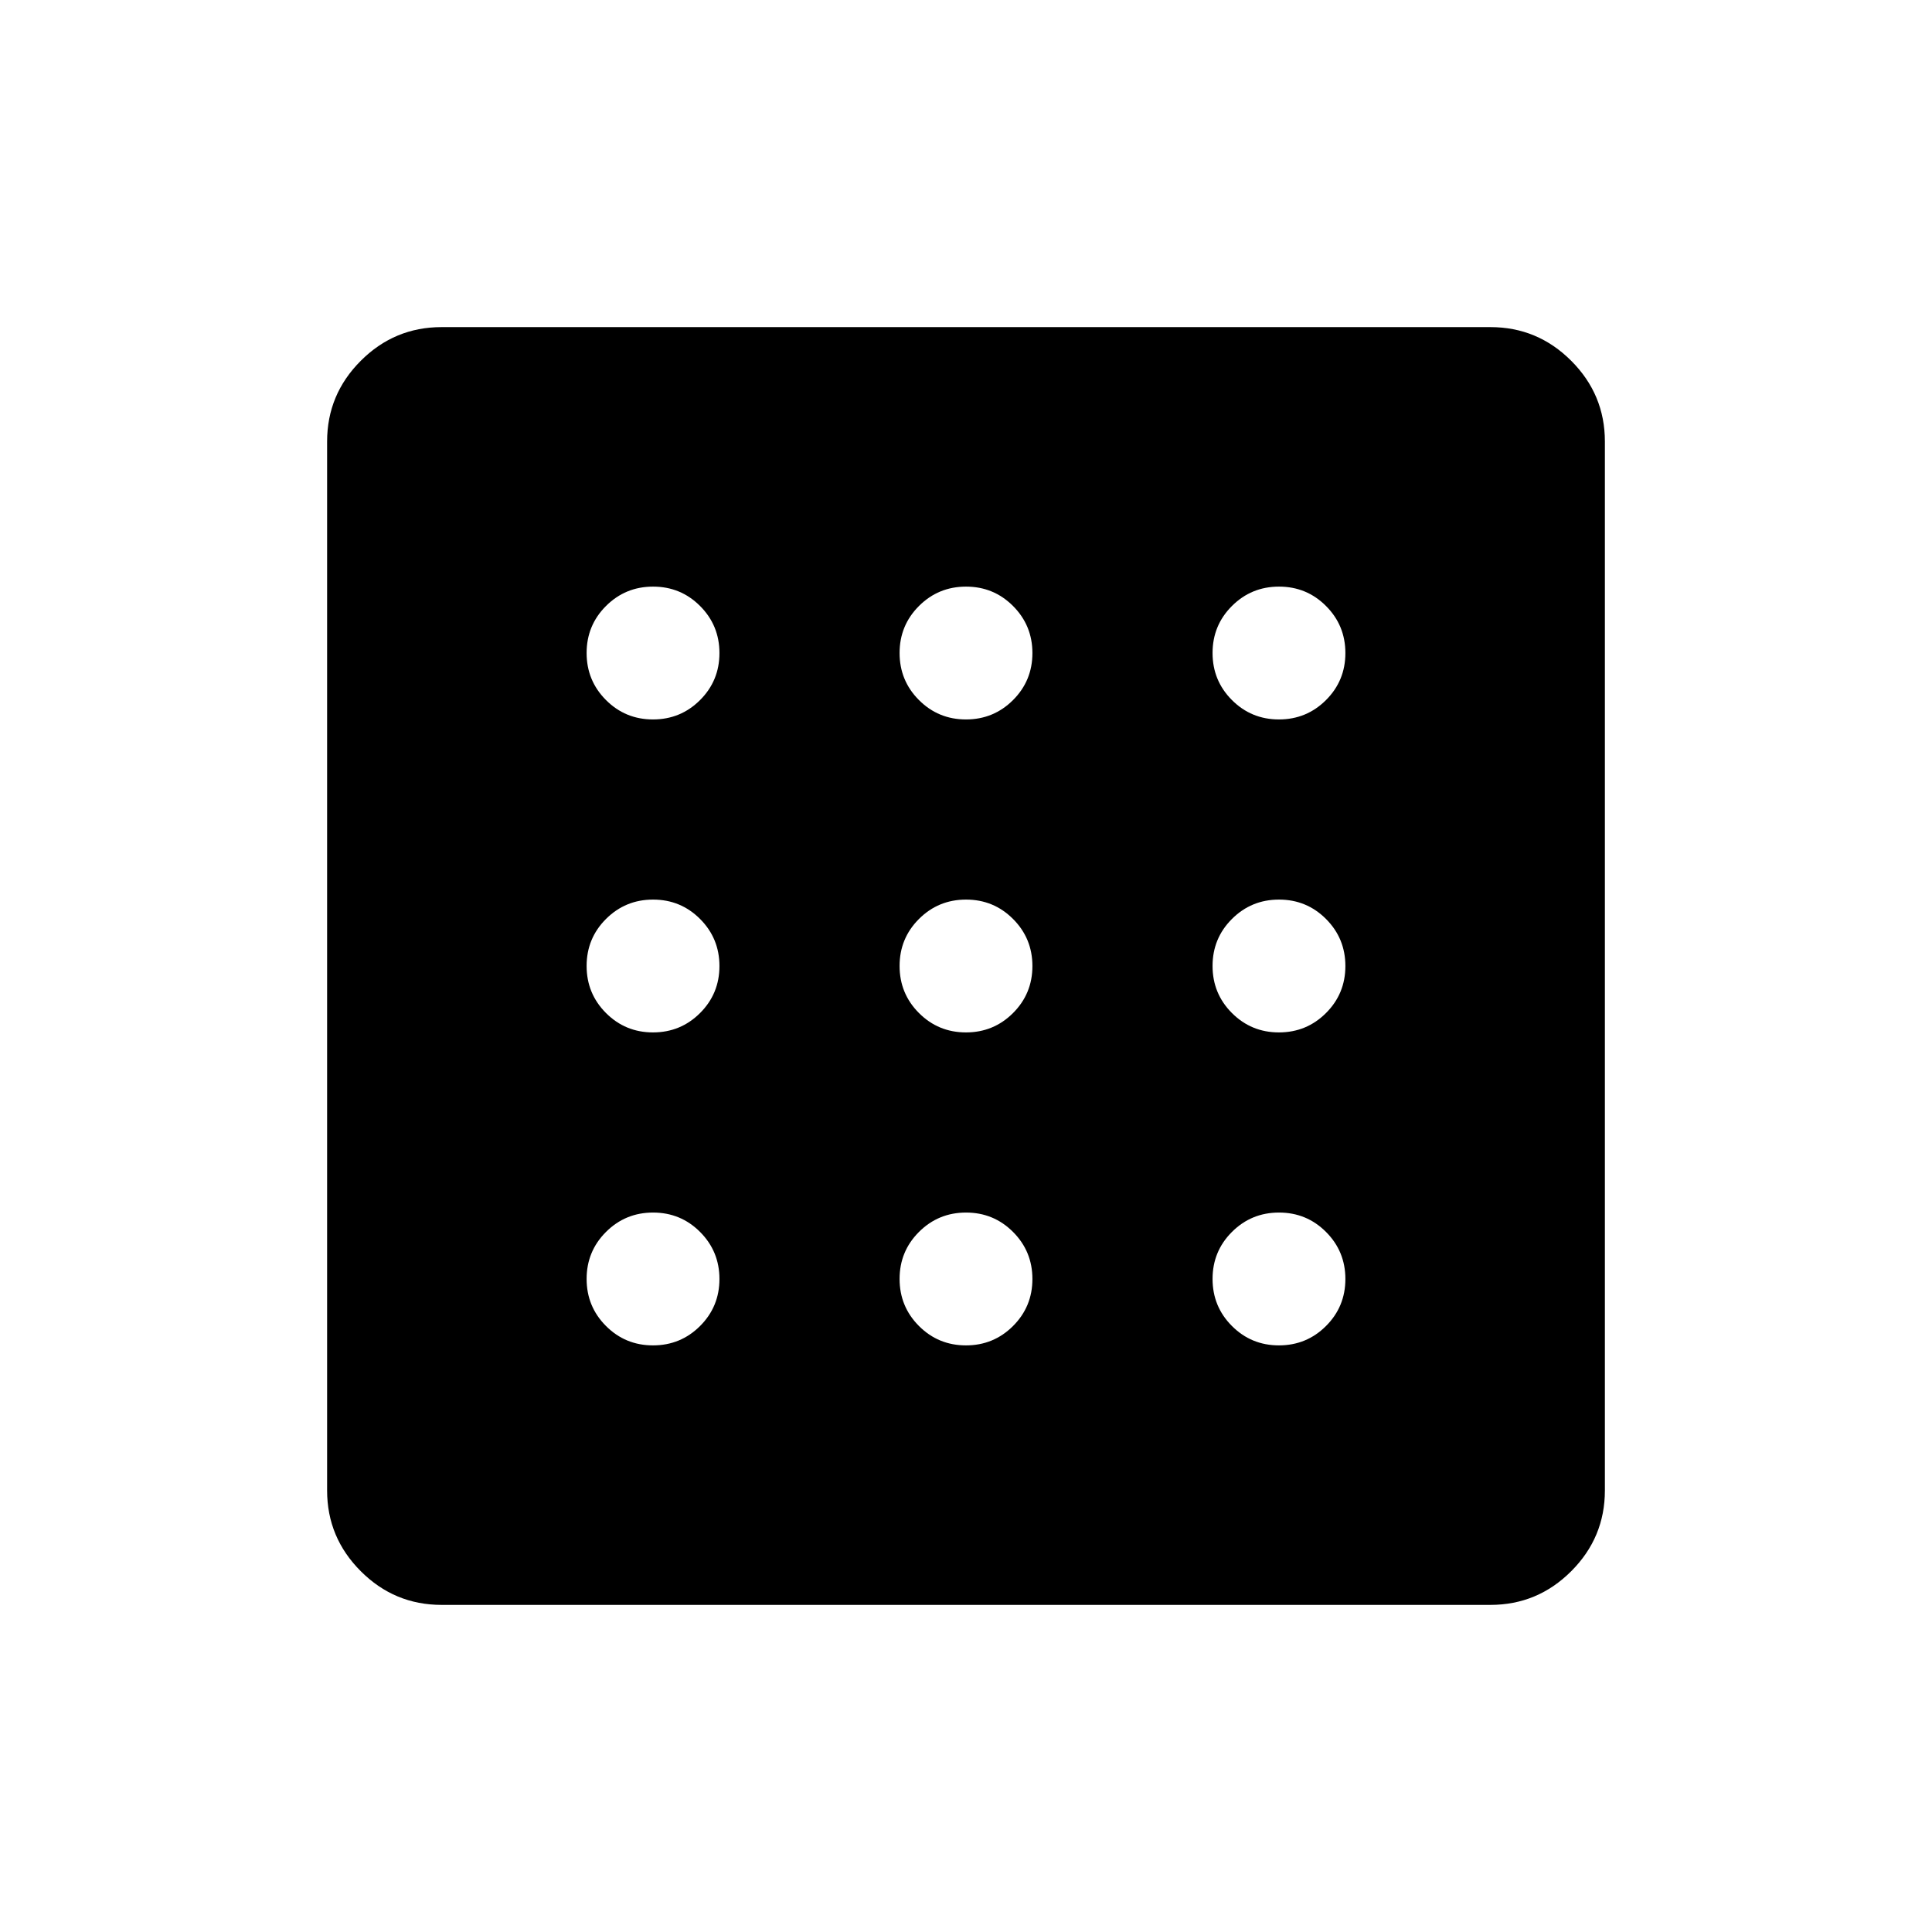 <svg xmlns="http://www.w3.org/2000/svg" height="40" viewBox="0 -960 960 960" width="40"><path d="M324.469-291.487q13.742 0 23.38-9.62 9.638-9.619 9.638-23.362 0-13.742-9.62-23.38-9.619-9.638-23.362-9.638-13.742 0-23.38 9.62-9.638 9.619-9.638 23.362 0 13.742 9.62 23.38 9.619 9.638 23.362 9.638Zm0-311.026q13.742 0 23.38-9.62 9.638-9.619 9.638-23.362 0-13.742-9.62-23.38-9.619-9.638-23.362-9.638-13.742 0-23.38 9.62-9.638 9.619-9.638 23.362 0 13.742 9.62 23.38 9.619 9.638 23.362 9.638Zm0 155.513q13.742 0 23.38-9.62 9.638-9.619 9.638-23.362 0-13.742-9.62-23.38Q338.248-513 324.505-513q-13.742 0-23.38 9.62-9.638 9.619-9.638 23.362 0 13.742 9.62 23.38Q310.726-447 324.469-447Zm311.026 155.513q13.742 0 23.38-9.62 9.638-9.619 9.638-23.362 0-13.742-9.62-23.38-9.619-9.638-23.362-9.638-13.742 0-23.38 9.62-9.638 9.619-9.638 23.362 0 13.742 9.62 23.38 9.619 9.638 23.362 9.638Zm0-311.026q13.742 0 23.38-9.62 9.638-9.619 9.638-23.362 0-13.742-9.62-23.38-9.619-9.638-23.362-9.638-13.742 0-23.38 9.62-9.638 9.619-9.638 23.362 0 13.742 9.62 23.38 9.619 9.638 23.362 9.638ZM219.407-162.538q-23.404 0-40.136-16.733-16.733-16.732-16.733-40.136v-521.186q0-23.404 16.733-40.136 16.732-16.733 40.136-16.733h521.186q23.404 0 40.136 16.733 16.733 16.732 16.733 40.136v521.186q0 23.404-16.733 40.136-16.732 16.733-40.136 16.733H219.407ZM635.495-447q13.742 0 23.38-9.62 9.638-9.619 9.638-23.362 0-13.742-9.62-23.38Q649.274-513 635.531-513q-13.742 0-23.38 9.62-9.638 9.619-9.638 23.362 0 13.742 9.62 23.38Q621.752-447 635.495-447ZM479.982-602.513q13.742 0 23.38-9.62Q513-621.752 513-635.495q0-13.742-9.62-23.38-9.619-9.638-23.362-9.638-13.742 0-23.38 9.62Q447-649.274 447-635.531q0 13.742 9.62 23.38 9.619 9.638 23.362 9.638Zm0 311.026q13.742 0 23.38-9.62Q513-310.726 513-324.469q0-13.742-9.62-23.38-9.619-9.638-23.362-9.638-13.742 0-23.38 9.62Q447-338.248 447-324.505q0 13.742 9.62 23.38 9.619 9.638 23.362 9.638Zm0-155.513q13.742 0 23.38-9.62Q513-466.239 513-479.982q0-13.742-9.62-23.38Q493.761-513 480.018-513q-13.742 0-23.38 9.62Q447-493.761 447-480.018q0 13.742 9.62 23.38Q466.239-447 479.982-447Z"/></svg>